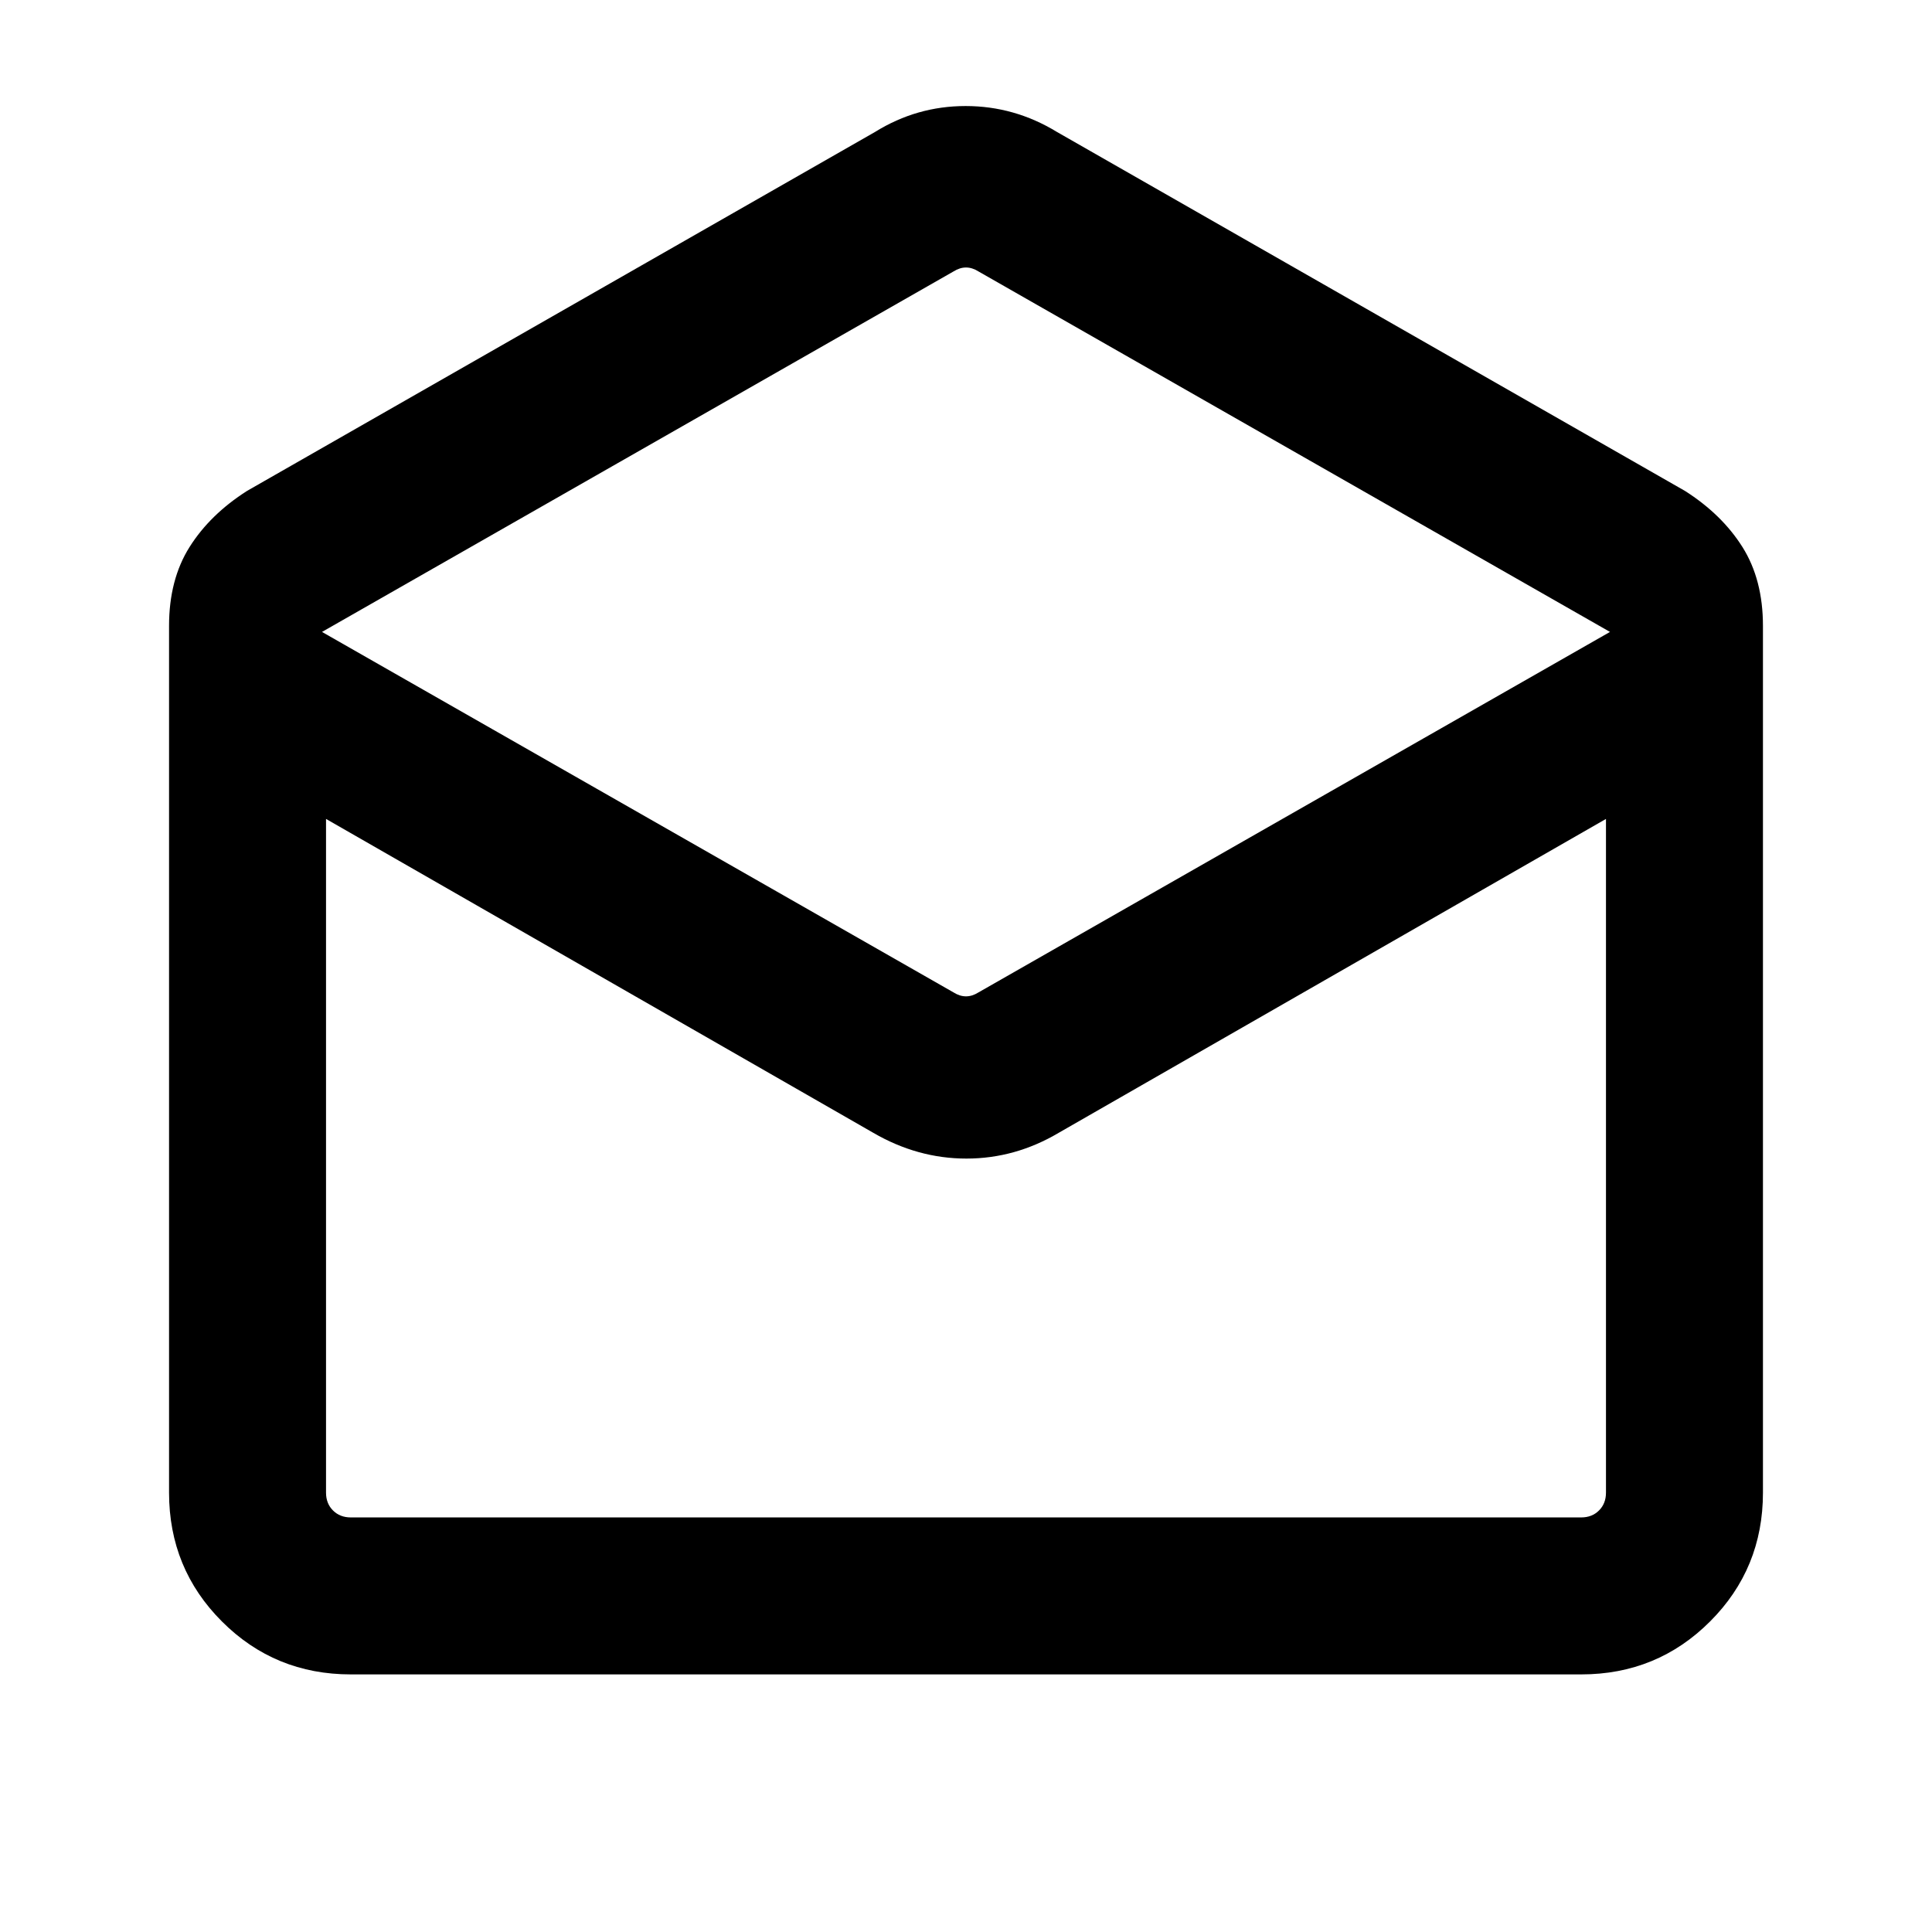 <svg xmlns="http://www.w3.org/2000/svg" height="20" viewBox="0 -960 960 960" width="20"><path d="m525.15-894.46 312.08 178.38q18.38 11.7 28.58 27.89Q876-672 876-649v430.69q0 37.73-26.29 64.02T785.69-128H174.31q-37.73 0-64.02-26.29T84-218.31V-649q0-23 10.19-39.19 10.2-16.19 28.58-27.89l312.08-178.38q20.69-12.85 44.96-12.85t45.34 12.85Zm-39 427.61L800-646 486.15-825.15q-3.07-1.93-6.15-1.93-3.08 0-6.15 1.93L160-646l313.85 179.15q3.07 1.93 6.15 1.93 3.08 0 6.15-1.93Zm-52.3 69.69L162-553.08v334.77q0 5.39 3.46 8.85t8.85 3.46h611.38q5.39 0 8.85-3.46t3.46-8.85v-334.77L526.15-397.16q-21.66 12.85-45.94 12.85-24.29 0-46.36-12.85ZM526.15-206H798 162h364.15Z"/></svg>